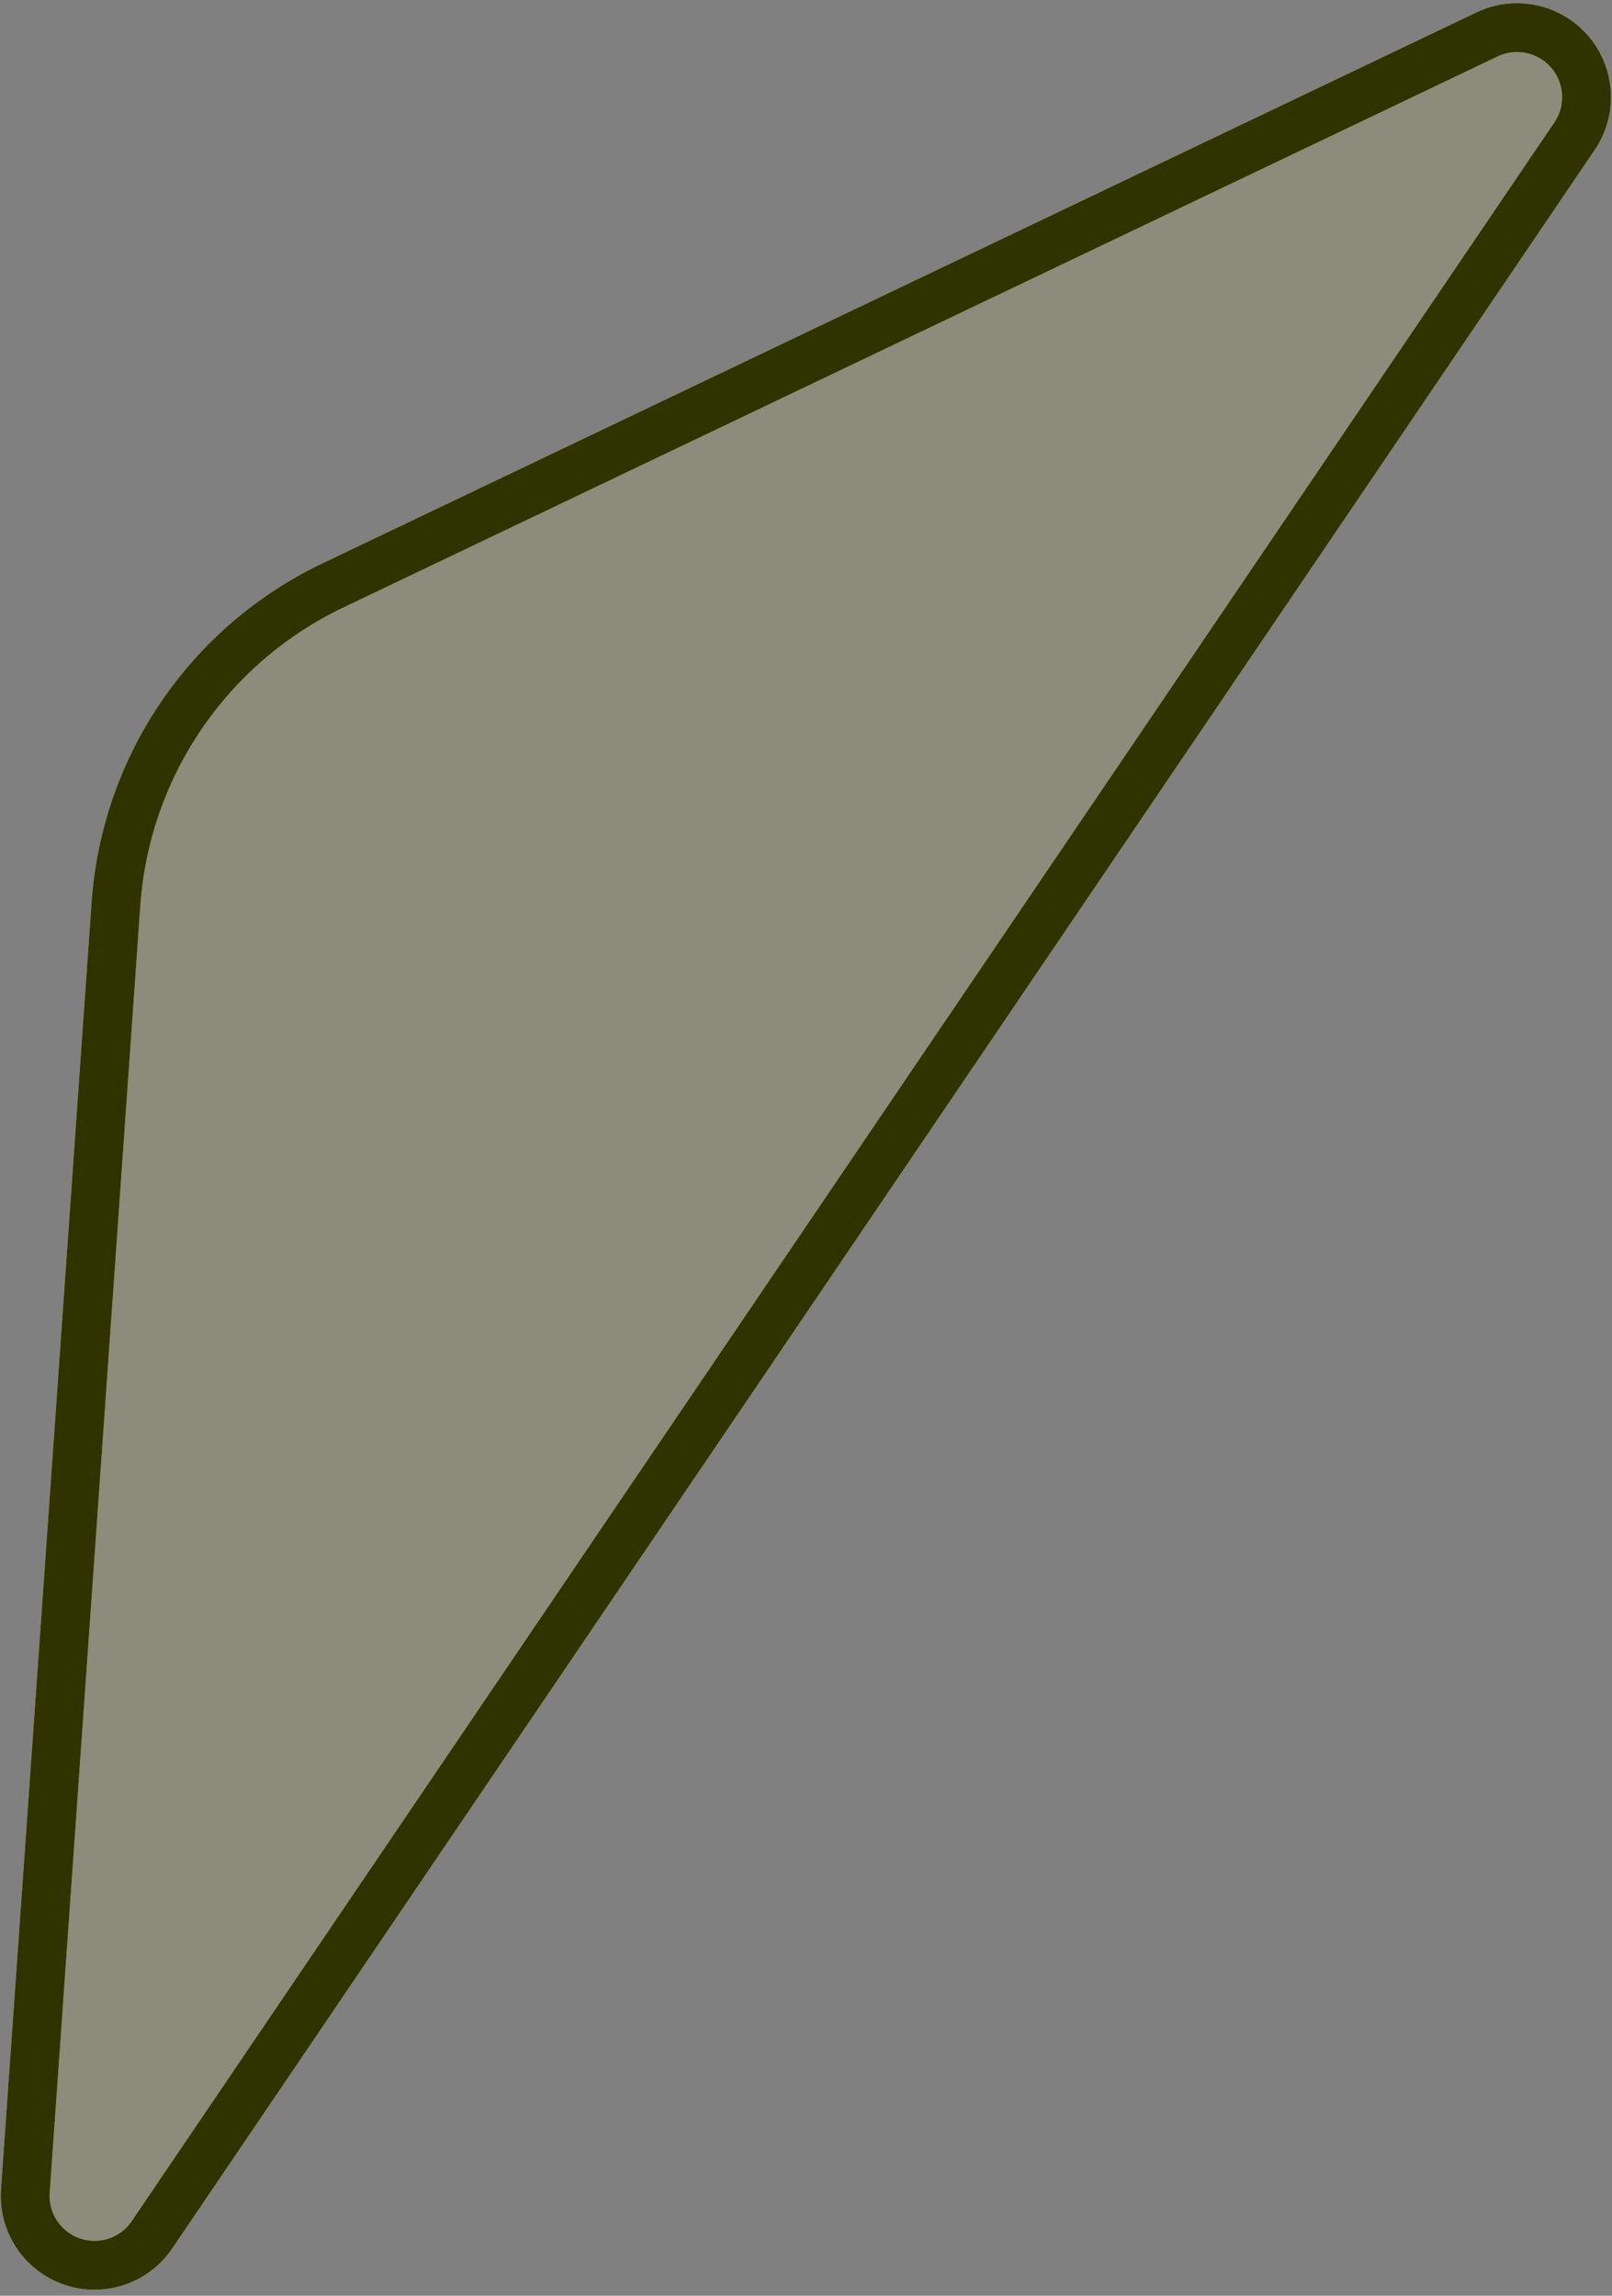<svg width="198" height="282" viewBox="0 0 198 282" fill="none" xmlns="http://www.w3.org/2000/svg">
<rect x="0" y="0" width="198" height="282" fill="#808080" stroke="none"/>
<path d="M193.401 16.724L18.662 274.52C16.023 278.414 10.726 279.431 6.832 276.792C4.318 275.088 2.901 272.173 3.114 269.143L14.244 111.033C15.432 94.151 25.605 79.211 40.877 71.919L182.654 4.227C185.39 2.921 188.614 3.164 191.123 4.865C195.027 7.511 196.046 12.82 193.401 16.724Z" fill="#F2FF5E" fill-opacity="0.1"/>
<path d="M193.401 16.724L18.662 274.52C16.023 278.414 10.726 279.431 6.832 276.792C4.318 275.088 2.901 272.173 3.114 269.143L14.244 111.033C15.432 94.151 25.605 79.211 40.877 71.919L182.654 4.227C185.39 2.921 188.614 3.164 191.123 4.865C195.027 7.511 196.046 12.82 193.401 16.724Z" stroke="url(#paint0_linear_436_3)" stroke-width="6"/>
<path d="M193.401 16.724L18.662 274.52C16.023 278.414 10.726 279.431 6.832 276.792C4.318 275.088 2.901 272.173 3.114 269.143L14.244 111.033C15.432 94.151 25.605 79.211 40.877 71.919L182.654 4.227C185.39 2.921 188.614 3.164 191.123 4.865C195.027 7.511 196.046 12.82 193.401 16.724Z" stroke="black" stroke-opacity="0.8" stroke-width="6"/>
<defs>
<linearGradient id="paint0_linear_436_3" x1="-470.374" y1="-180.815" x2="-533.59" y2="-271.252" gradientUnits="userSpaceOnUse">
<stop stop-color="#EBFF00"/>
<stop offset="1" stop-color="#D3FF25"/>
</linearGradient>
</defs>
</svg>
